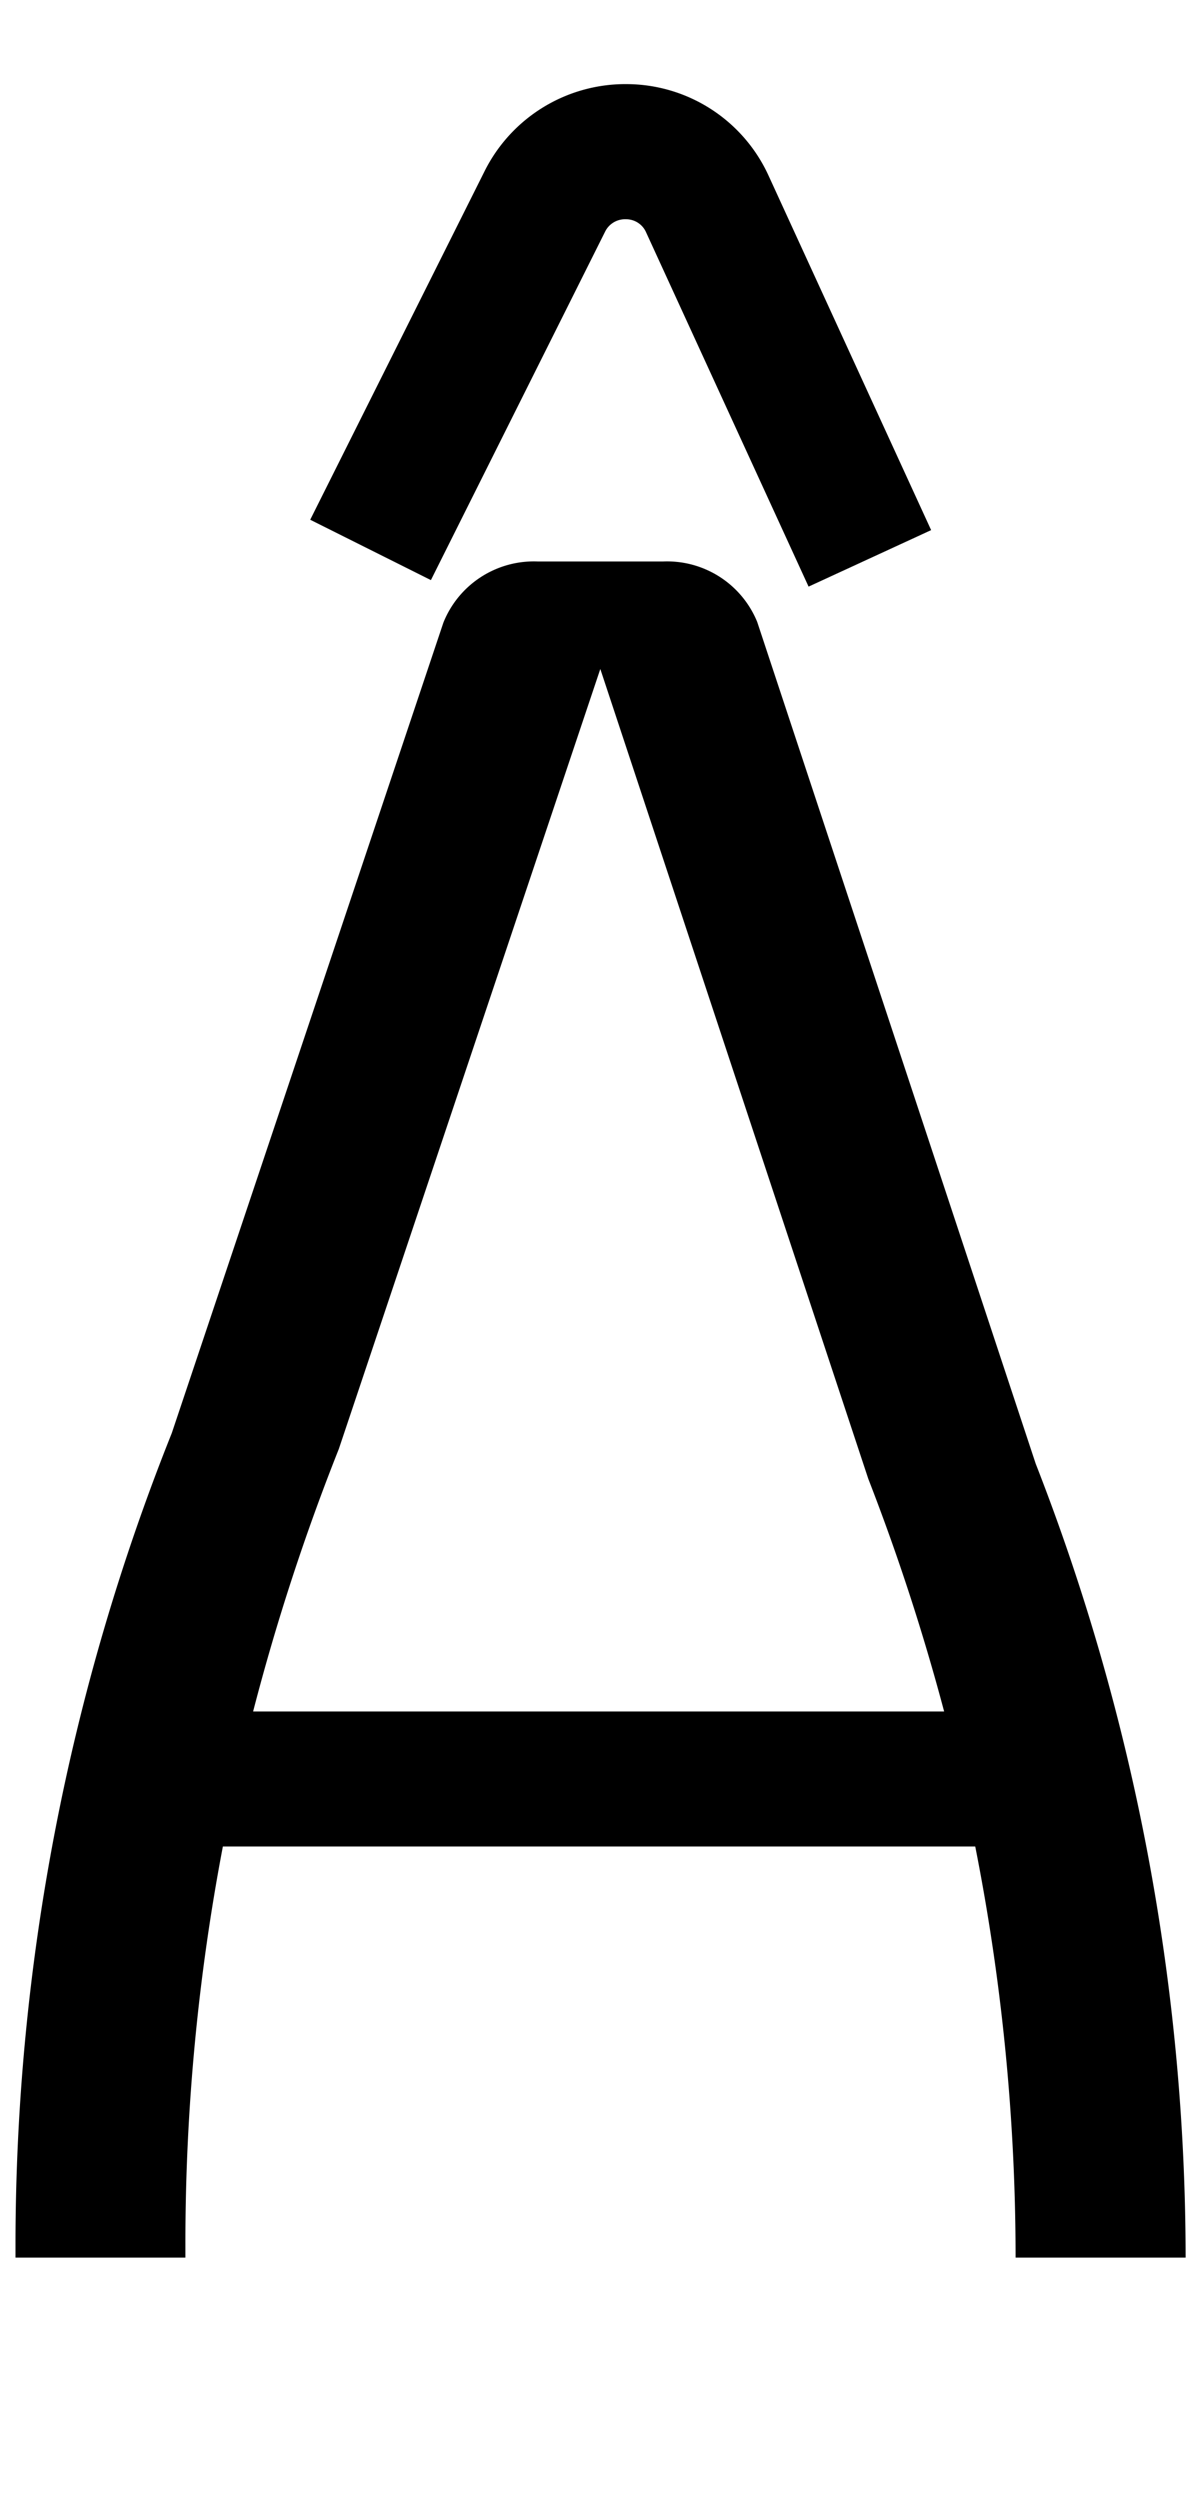 <svg id="Layer_2" data-name="Layer 2" xmlns="http://www.w3.org/2000/svg" width="95.33" height="200" viewBox="0 0 95.33 200">
  <title>_</title>
  <g>
    <path d="M60.61,49.76a7.79,7.79,0,0,0-7.55-4.84h0c-.17,0-.33,0-.5,0s-.33,0-.5,0h0c-.17,0-.33,0-.5,0s-.33,0-.5,0h0c-.17,0-.33,0-.5,0s-.33,0-.5,0h0c-.17,0-.33,0-.5,0s-.33,0-.5,0h0c-.17,0-.33,0-.5,0s-.33,0-.5,0h0c-.17,0-.33,0-.5,0s-.33,0-.5,0h0c-.17,0-.33,0-.5,0s-.33,0-.5,0h0c-.17,0-.33,0-.5,0s-.33,0-.5,0h0c-.17,0-.33,0-.5,0s-.33,0-.5,0h0c-.17,0-.33,0-.5,0s-.33,0-.5,0h0a7.8,7.8,0,0,0-7.57,4.89L13.75,114.65a174.93,174.93,0,0,0-12.51,64.8v1.16h13.6v-1.16a169.24,169.24,0,0,1,3-31.73H78.06a169.37,169.37,0,0,1,3.23,32.89H94.9a174.69,174.69,0,0,0-12-63.51ZM20.26,136.92a177,177,0,0,1,6.86-21l20.93-62.4L69.5,118.31a176.07,176.07,0,0,1,6.07,18.61Z"/>
    <path d="M50.26,6.73a12.6,12.6,0,0,0-11.49,7L24.83,41.58l9.66,4.83L48.43,18.54a1.78,1.78,0,0,1,1.66-1,1.75,1.75,0,0,1,1.63,1.06l13,28.33,9.81-4.52-13-28.33A12.53,12.53,0,0,0,50.26,6.73Z"/>
  </g>
</svg>
